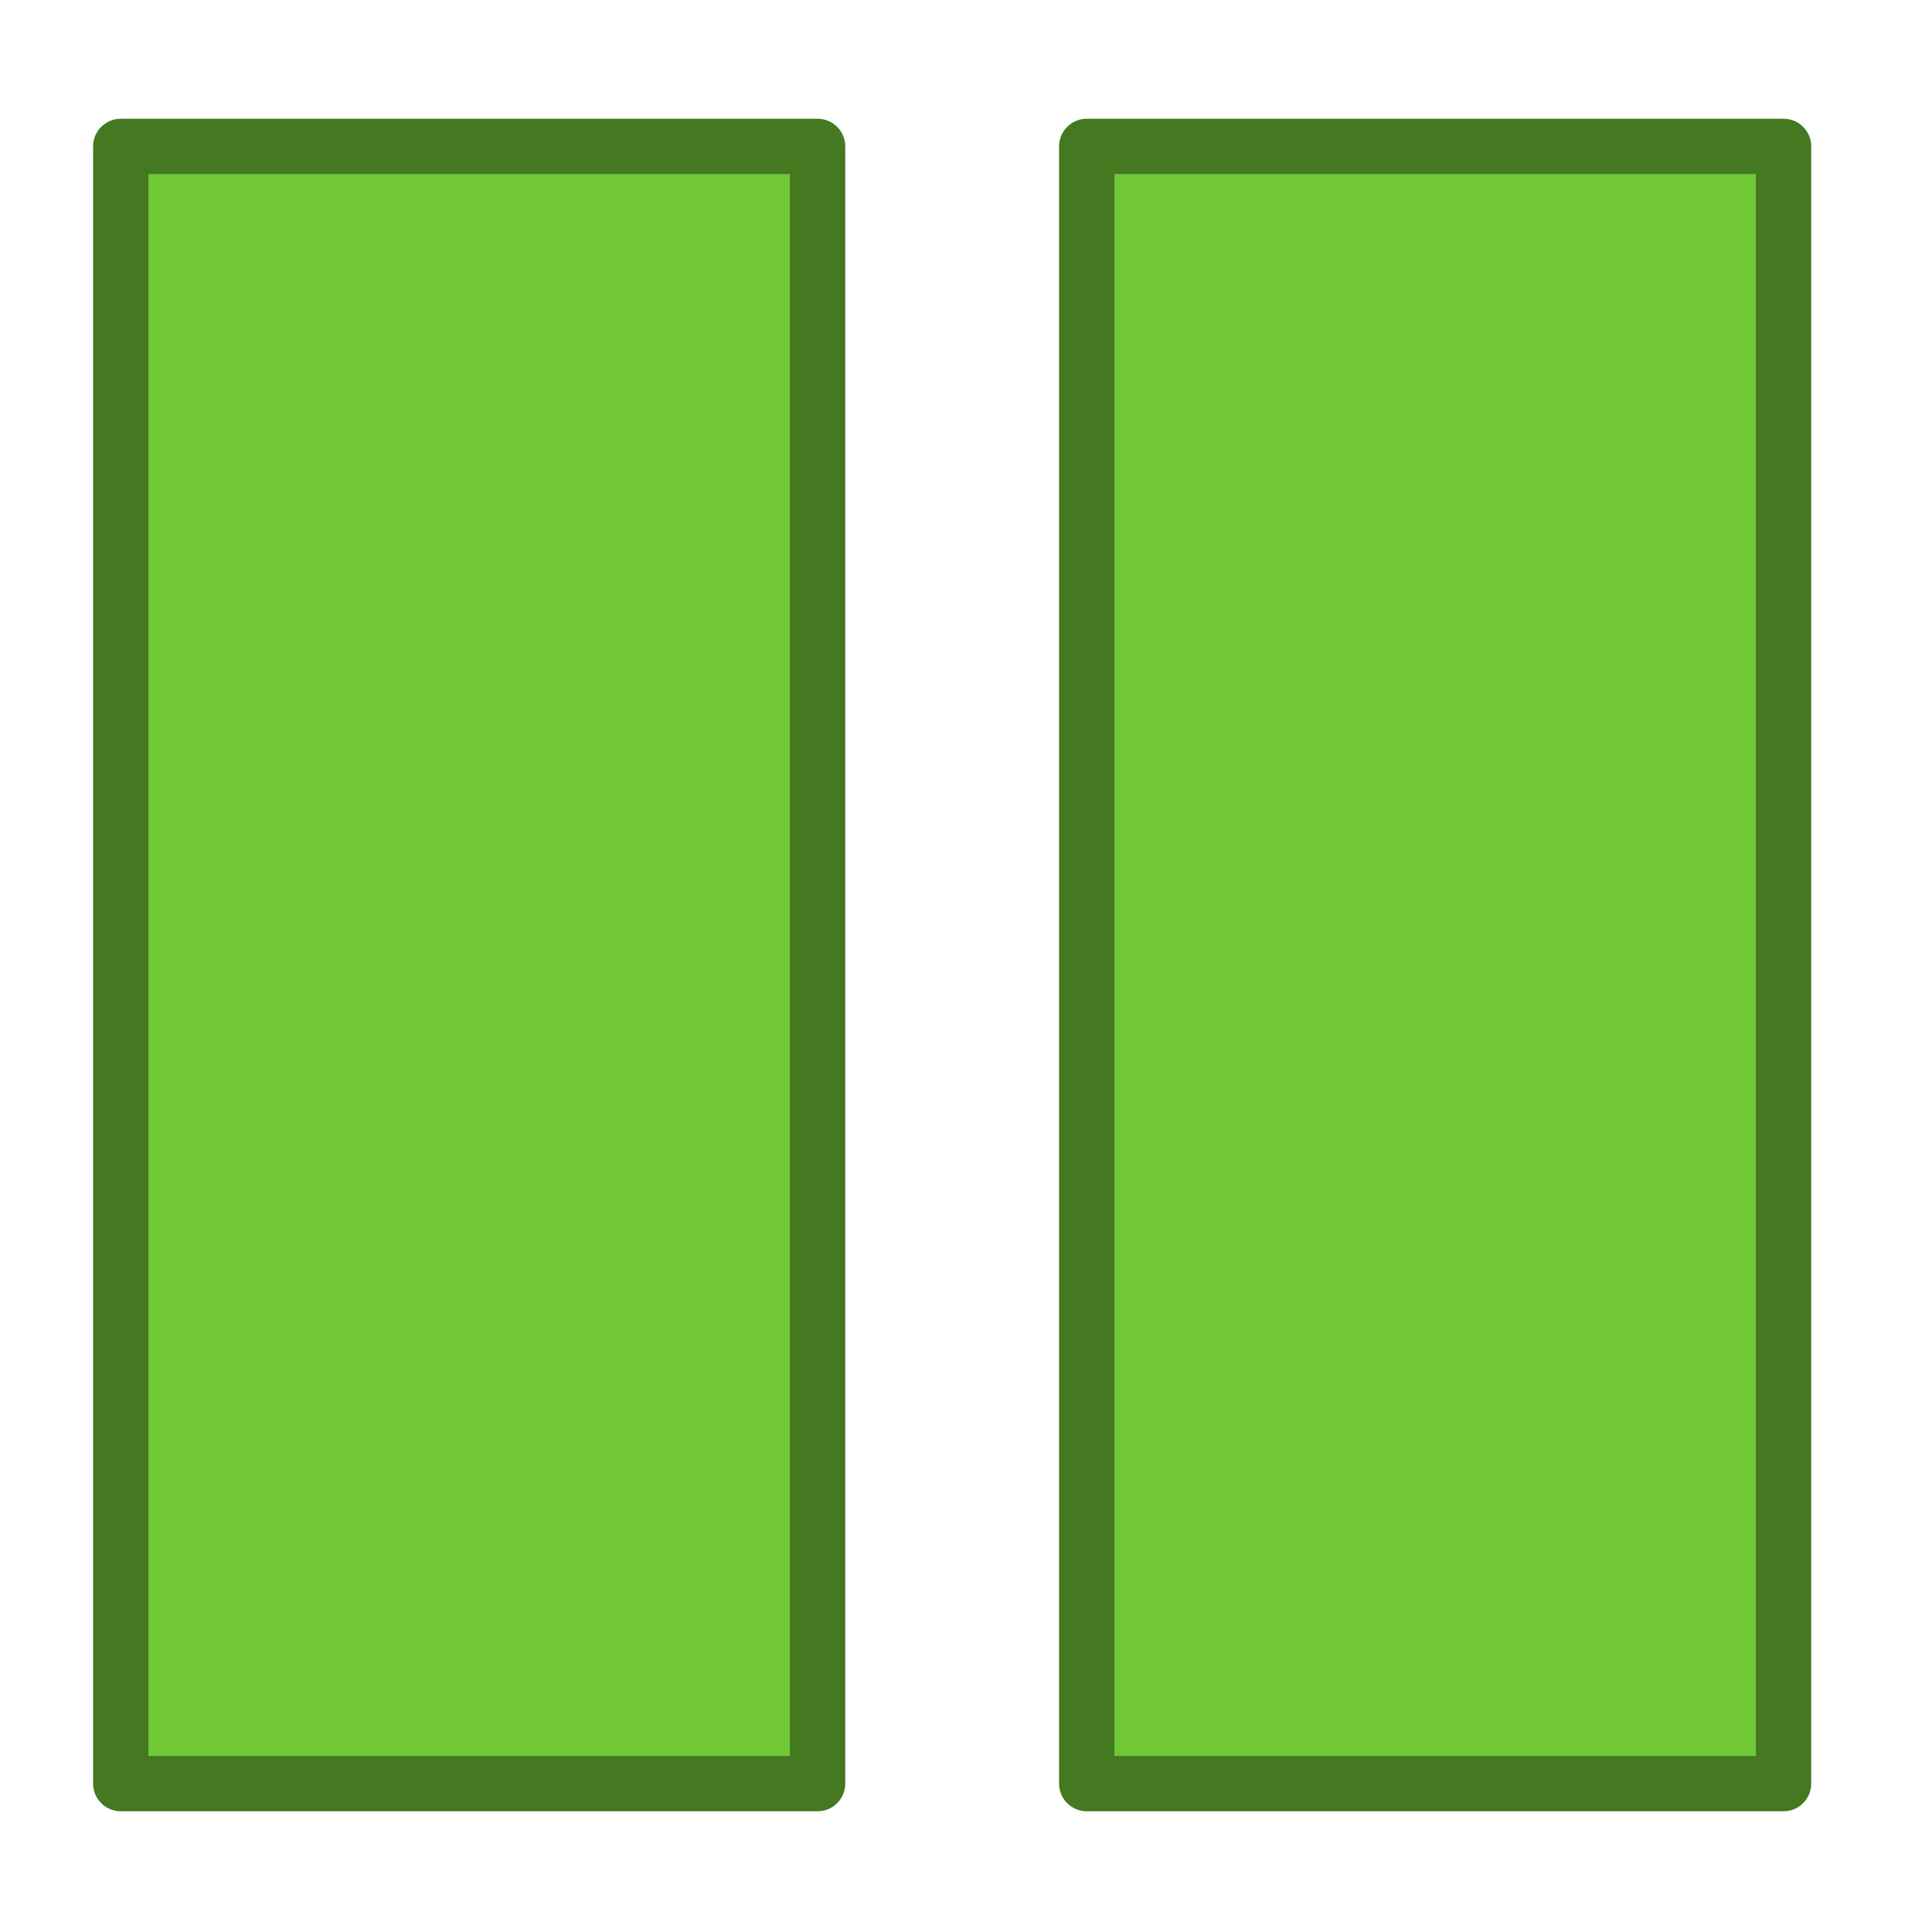 <?xml version="1.0" encoding="UTF-8" standalone="no"?>
<!-- Created with Inkscape (http://www.inkscape.org/) -->

<svg
   xmlns:dc="http://purl.org/dc/elements/1.1/"
   xmlns:cc="http://creativecommons.org/ns#"
   xmlns:rdf="http://www.w3.org/1999/02/22-rdf-syntax-ns#"
   xmlns:svg="http://www.w3.org/2000/svg"
   xmlns="http://www.w3.org/2000/svg"
   xmlns:sodipodi="http://sodipodi.sourceforge.net/DTD/sodipodi-0.dtd"
   xmlns:inkscape="http://www.inkscape.org/namespaces/inkscape"
   id="svg2"
   xml:space="preserve"
   viewBox="0 0 67.704 61.238"
   version="1.1"
   inkscape:version="0.48.5 r10040"
   width="16"
   height="16"
   sodipodi:docname="ico_pause.svg"><defs
   id="defs33">
    
  
      
      
      
      
      
      
      
      
      
      
      
      
      
      
      
      
      
      
      
      
      
      
      
      
    </defs><sodipodi:namedview
   pagecolor="#ffffff"
   bordercolor="#666666"
   borderopacity="1"
   objecttolerance="10"
   gridtolerance="10"
   guidetolerance="10"
   inkscape:pageopacity="0"
   inkscape:pageshadow="2"
   inkscape:window-width="1920"
   inkscape:window-height="1057"
   id="namedview31"
   showgrid="true"
   inkscape:zoom="19.959991"
   inkscape:cx="9.2456602"
   inkscape:cy="14.575"
   inkscape:window-x="-8"
   inkscape:window-y="-8"
   inkscape:window-maximized="1"
   inkscape:current-layer="svg2"
   inkscape:snap-grids="false"><inkscape:grid
     type="xygrid"
     id="grid3007" /></sodipodi:namedview>
  
<rect
   style="color:#000000;fill:#71c837;fill-opacity:1;fill-rule:nonzero;stroke:#447821;stroke-width:1.939;stroke-linecap:round;stroke-linejoin:round;stroke-miterlimit:4;stroke-opacity:1;stroke-dasharray:none;stroke-dashoffset:0;marker:none;visibility:visible;display:inline;overflow:visible;enable-background:accumulate"
   id="rect2983-1"
   width="24.419"
   height="57.372"
   x="4.232"
   y="1.898" /><rect
   style="color:#000000;fill:#71c837;fill-opacity:1;fill-rule:nonzero;stroke:#447821;stroke-width:1.939;stroke-linecap:round;stroke-linejoin:round;stroke-miterlimit:4;stroke-opacity:1;stroke-dasharray:none;stroke-dashoffset:0;marker:none;visibility:visible;display:inline;overflow:visible;enable-background:accumulate"
   id="rect2983-1-7"
   width="24.419"
   height="57.372"
   x="38.083"
   y="1.898" /></svg>